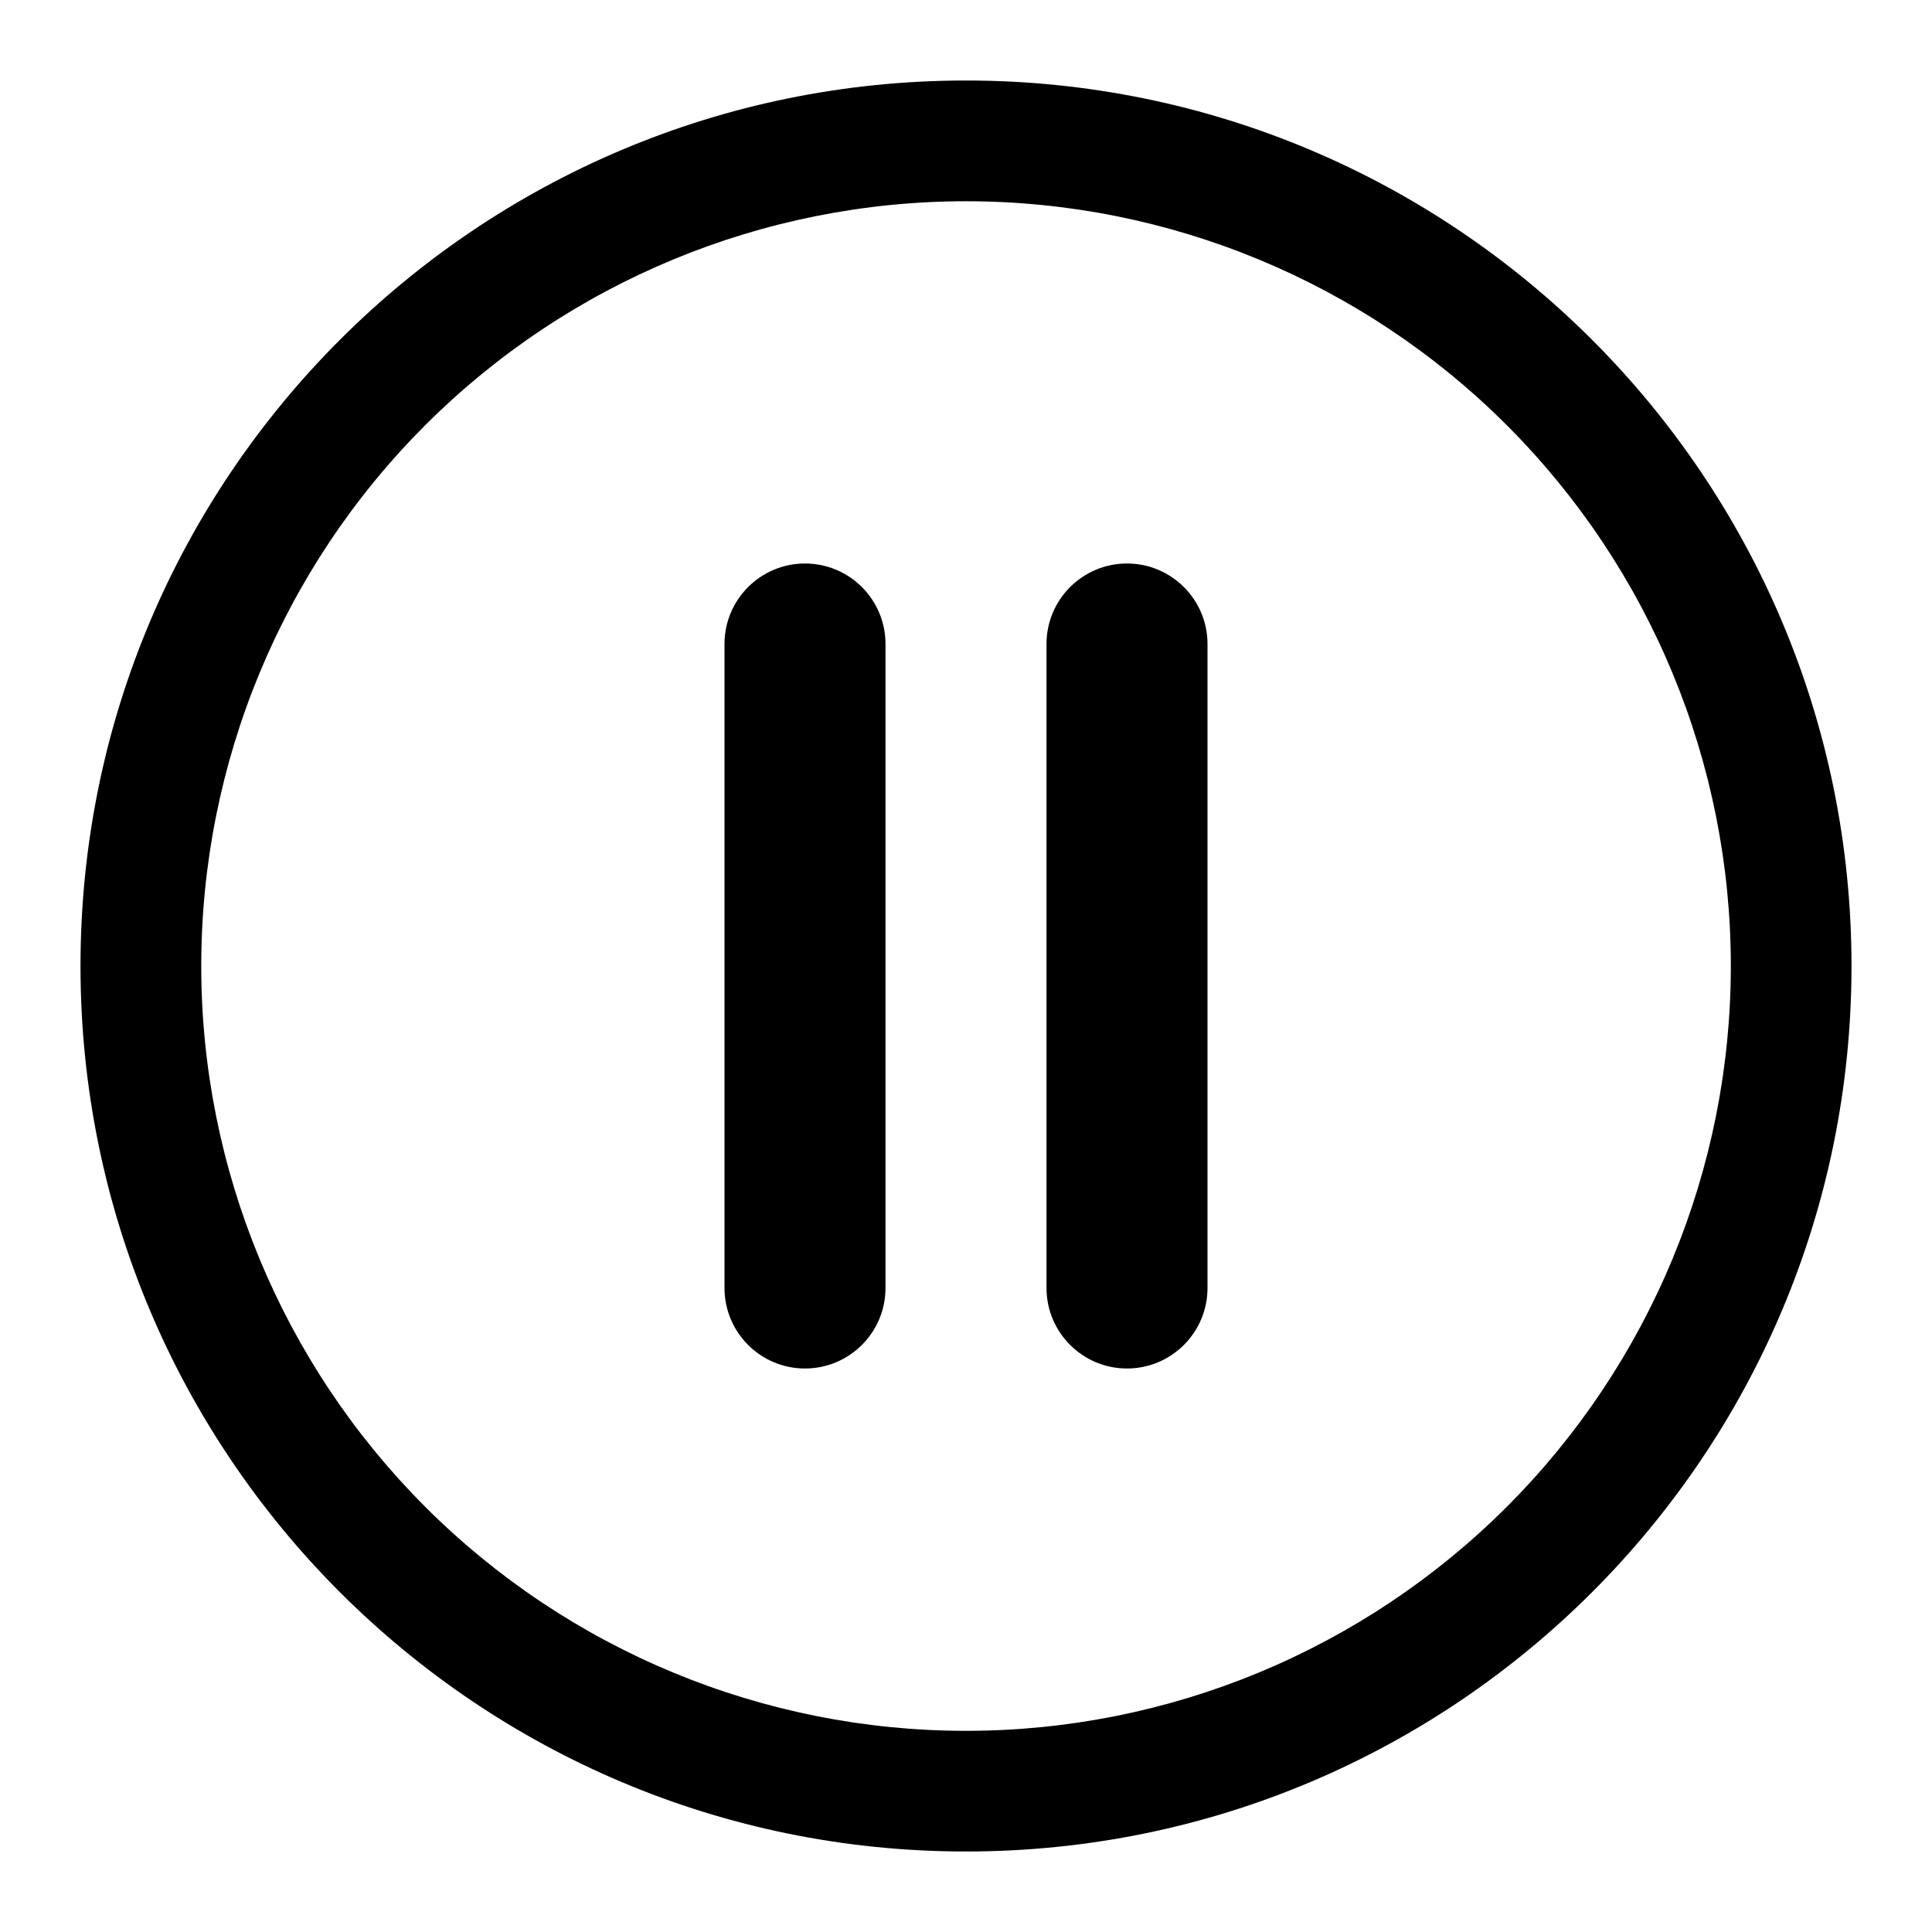 <svg fill="none" height="24" viewBox="0 0 24 24" width="24" xmlns="http://www.w3.org/2000/svg"><g fill="#000"><path clip-rule="evenodd" d="m12 2.5c-2.52 0-4.936 1.001-6.718 2.782-1.782 1.782-2.782 4.198-2.782 6.718 0 2.52 1.001 4.936 2.782 6.718 1.782 1.782 4.198 2.783 6.718 2.783 2.52 0 4.936-1.001 6.718-2.783s2.783-4.198 2.783-6.718c0-2.52-1.001-4.936-2.783-6.718-1.782-1.782-4.198-2.782-6.718-2.782zm-11 9.5c0-6.075 4.925-11 11-11s11 4.925 11 11-4.925 11-11 11-11-4.925-11-11z" fill-rule="evenodd"/><path d="m9 8c0-.552.448-1 1-1 .552 0 1 .448 1 1v8c0 .552-.448 1-1 1-.552 0-1-.448-1-1z"/><path d="m13 8c0-.552.448-1 1-1s1 .448 1 1v8c0 .552-.448 1-1 1s-1-.448-1-1z"/></g></svg>